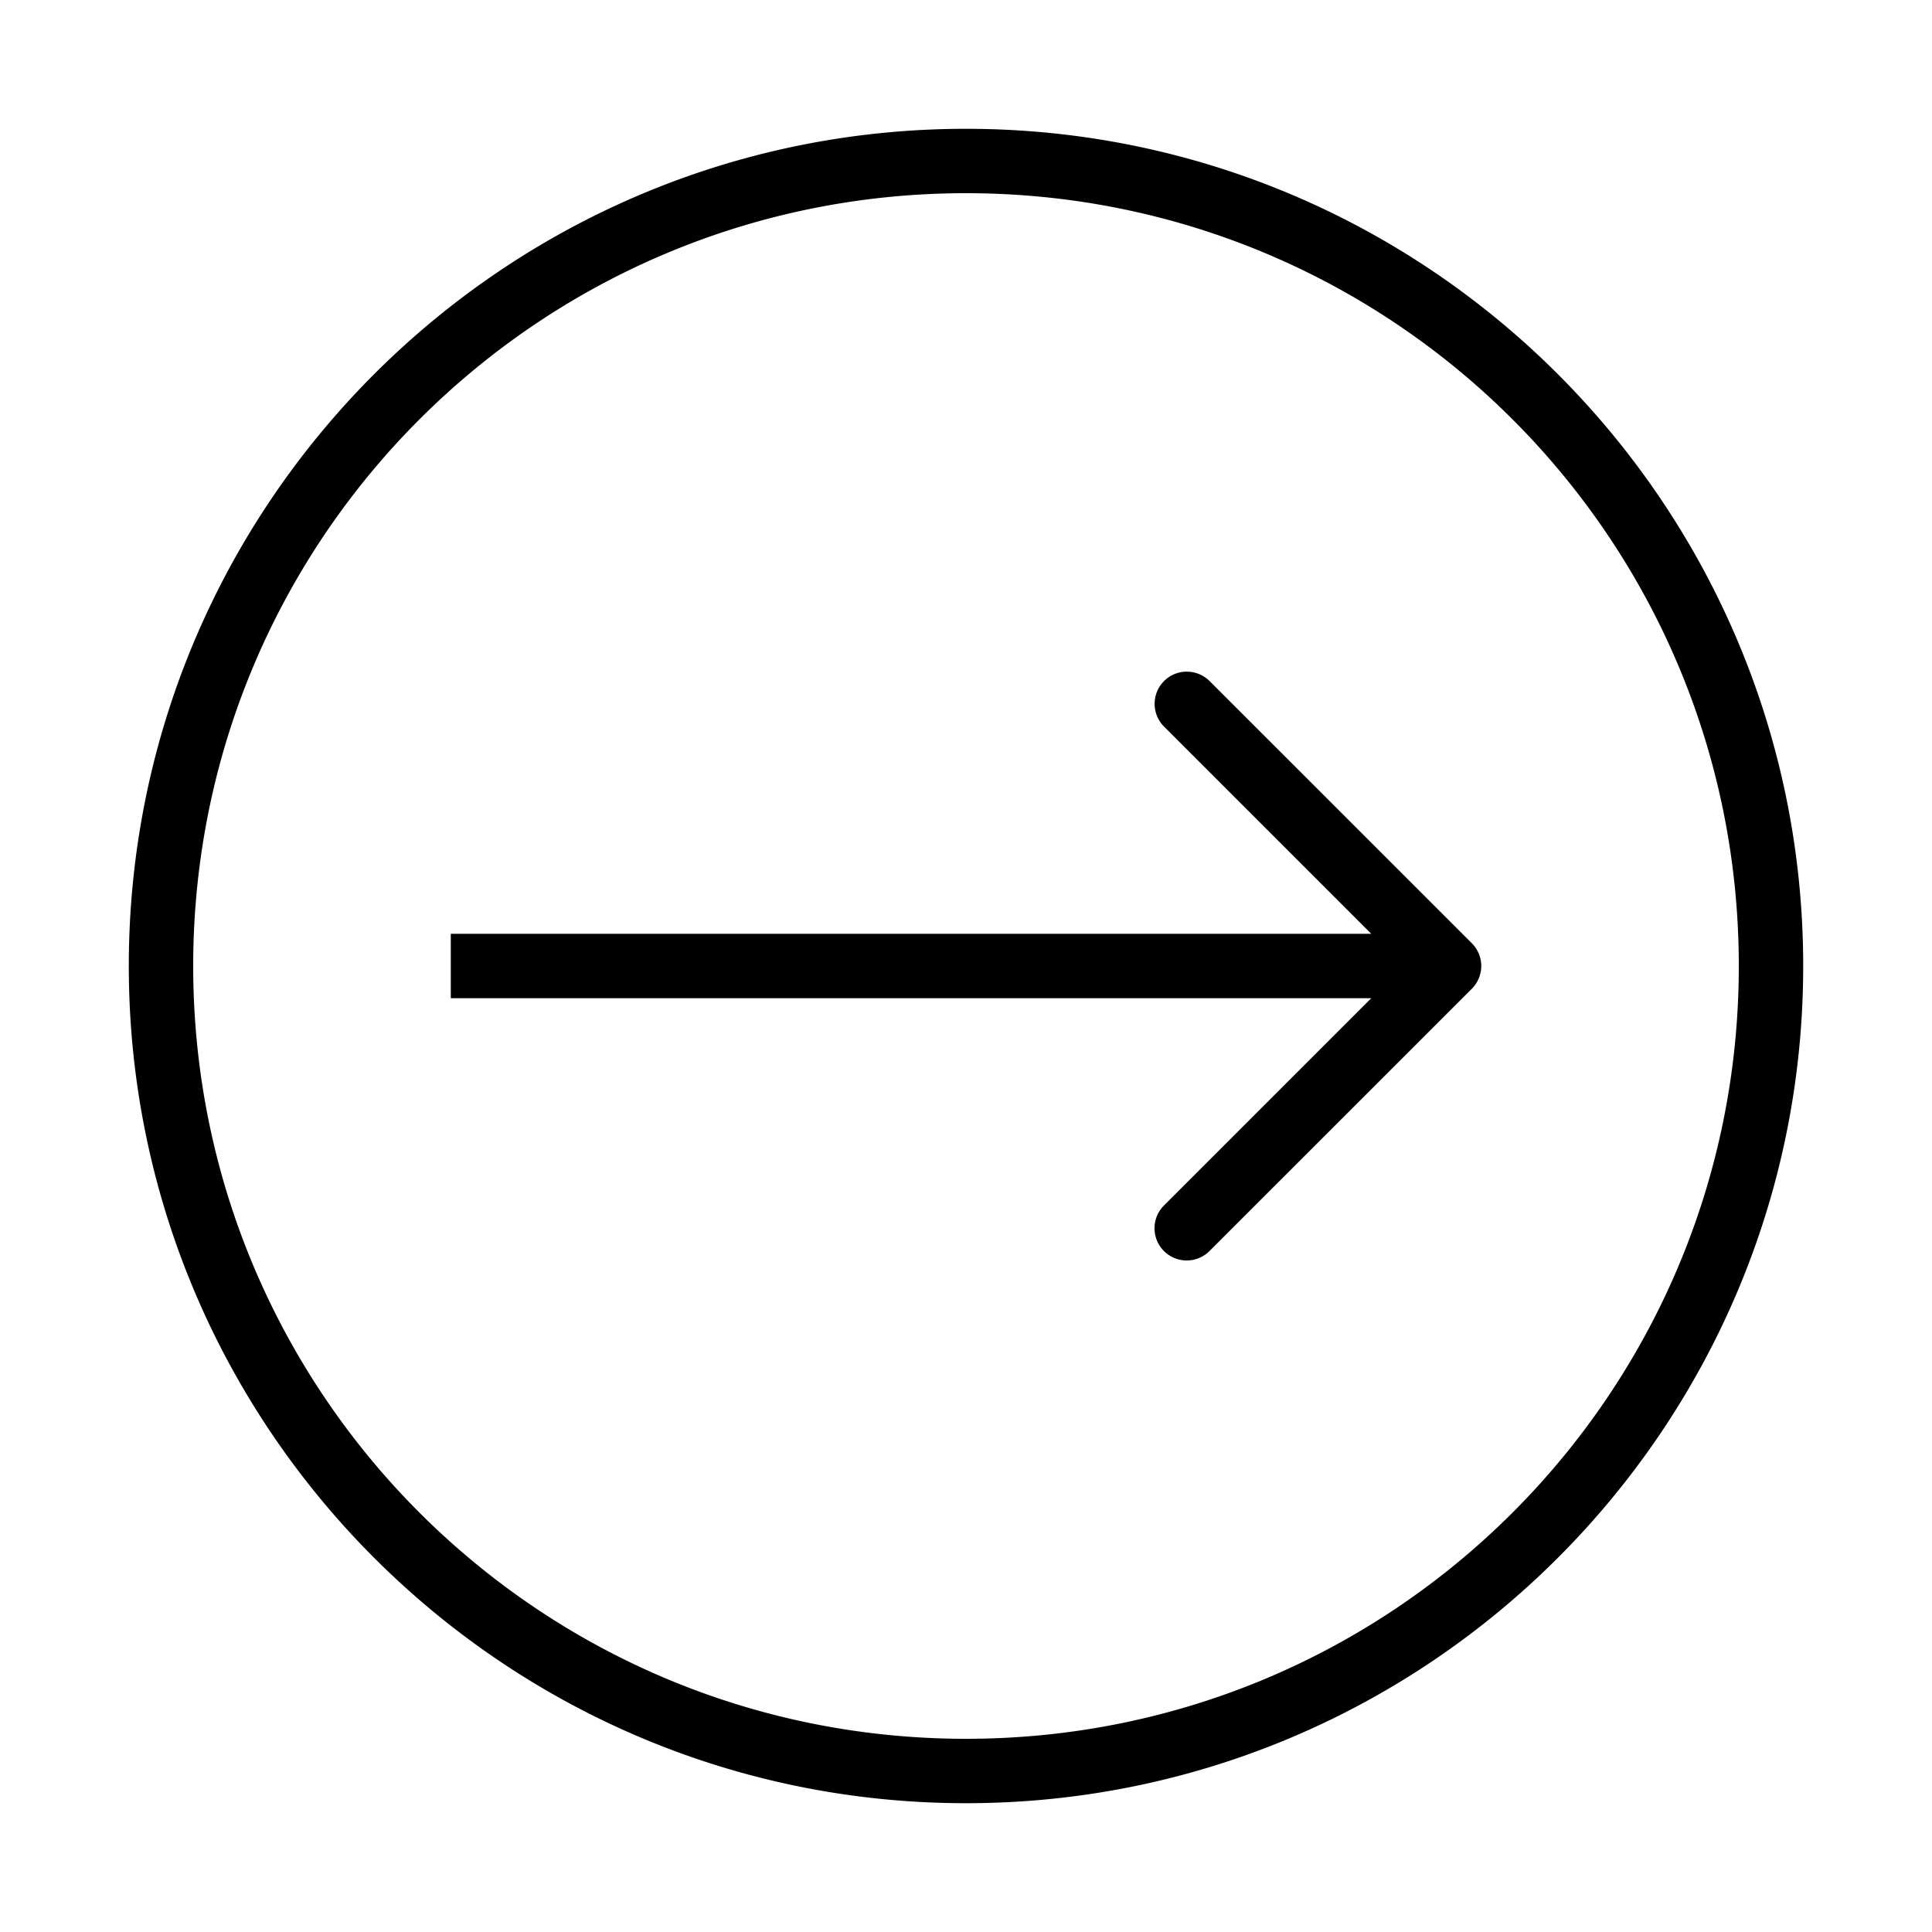 <svg viewBox="0 0 30 30" version="1.1"><path d="M 15 2 C 7.826 2 2 7.826 2 15 C 2 22.174 7.826 28 15 28 C 22.174 28 28 22.174 28 15 C 28 7.826 22.174 2 15 2 z M 15 3 C 21.633 3 27 8.367 27 15 C 27 21.633 21.633 27 15 27 C 8.367 27 3 21.633 3 15 C 3 8.367 8.367 3 15 3 z M 18.396 10.43 A 0.5 0.5 0 0 0 18.08 11.287 L 21.293 14.5 L 7 14.5 L 7 15.5 L 21.293 15.5 L 18.08 18.713 A 0.5 0.5 0 1 0 18.787 19.42 L 22.854 15.354 A 0.5 0.5 0 0 0 22.854 14.646 L 18.787 10.58 A 0.5 0.5 0 0 0 18.443 10.43 A 0.5 0.5 0 0 0 18.396 10.43 z " /></svg>
